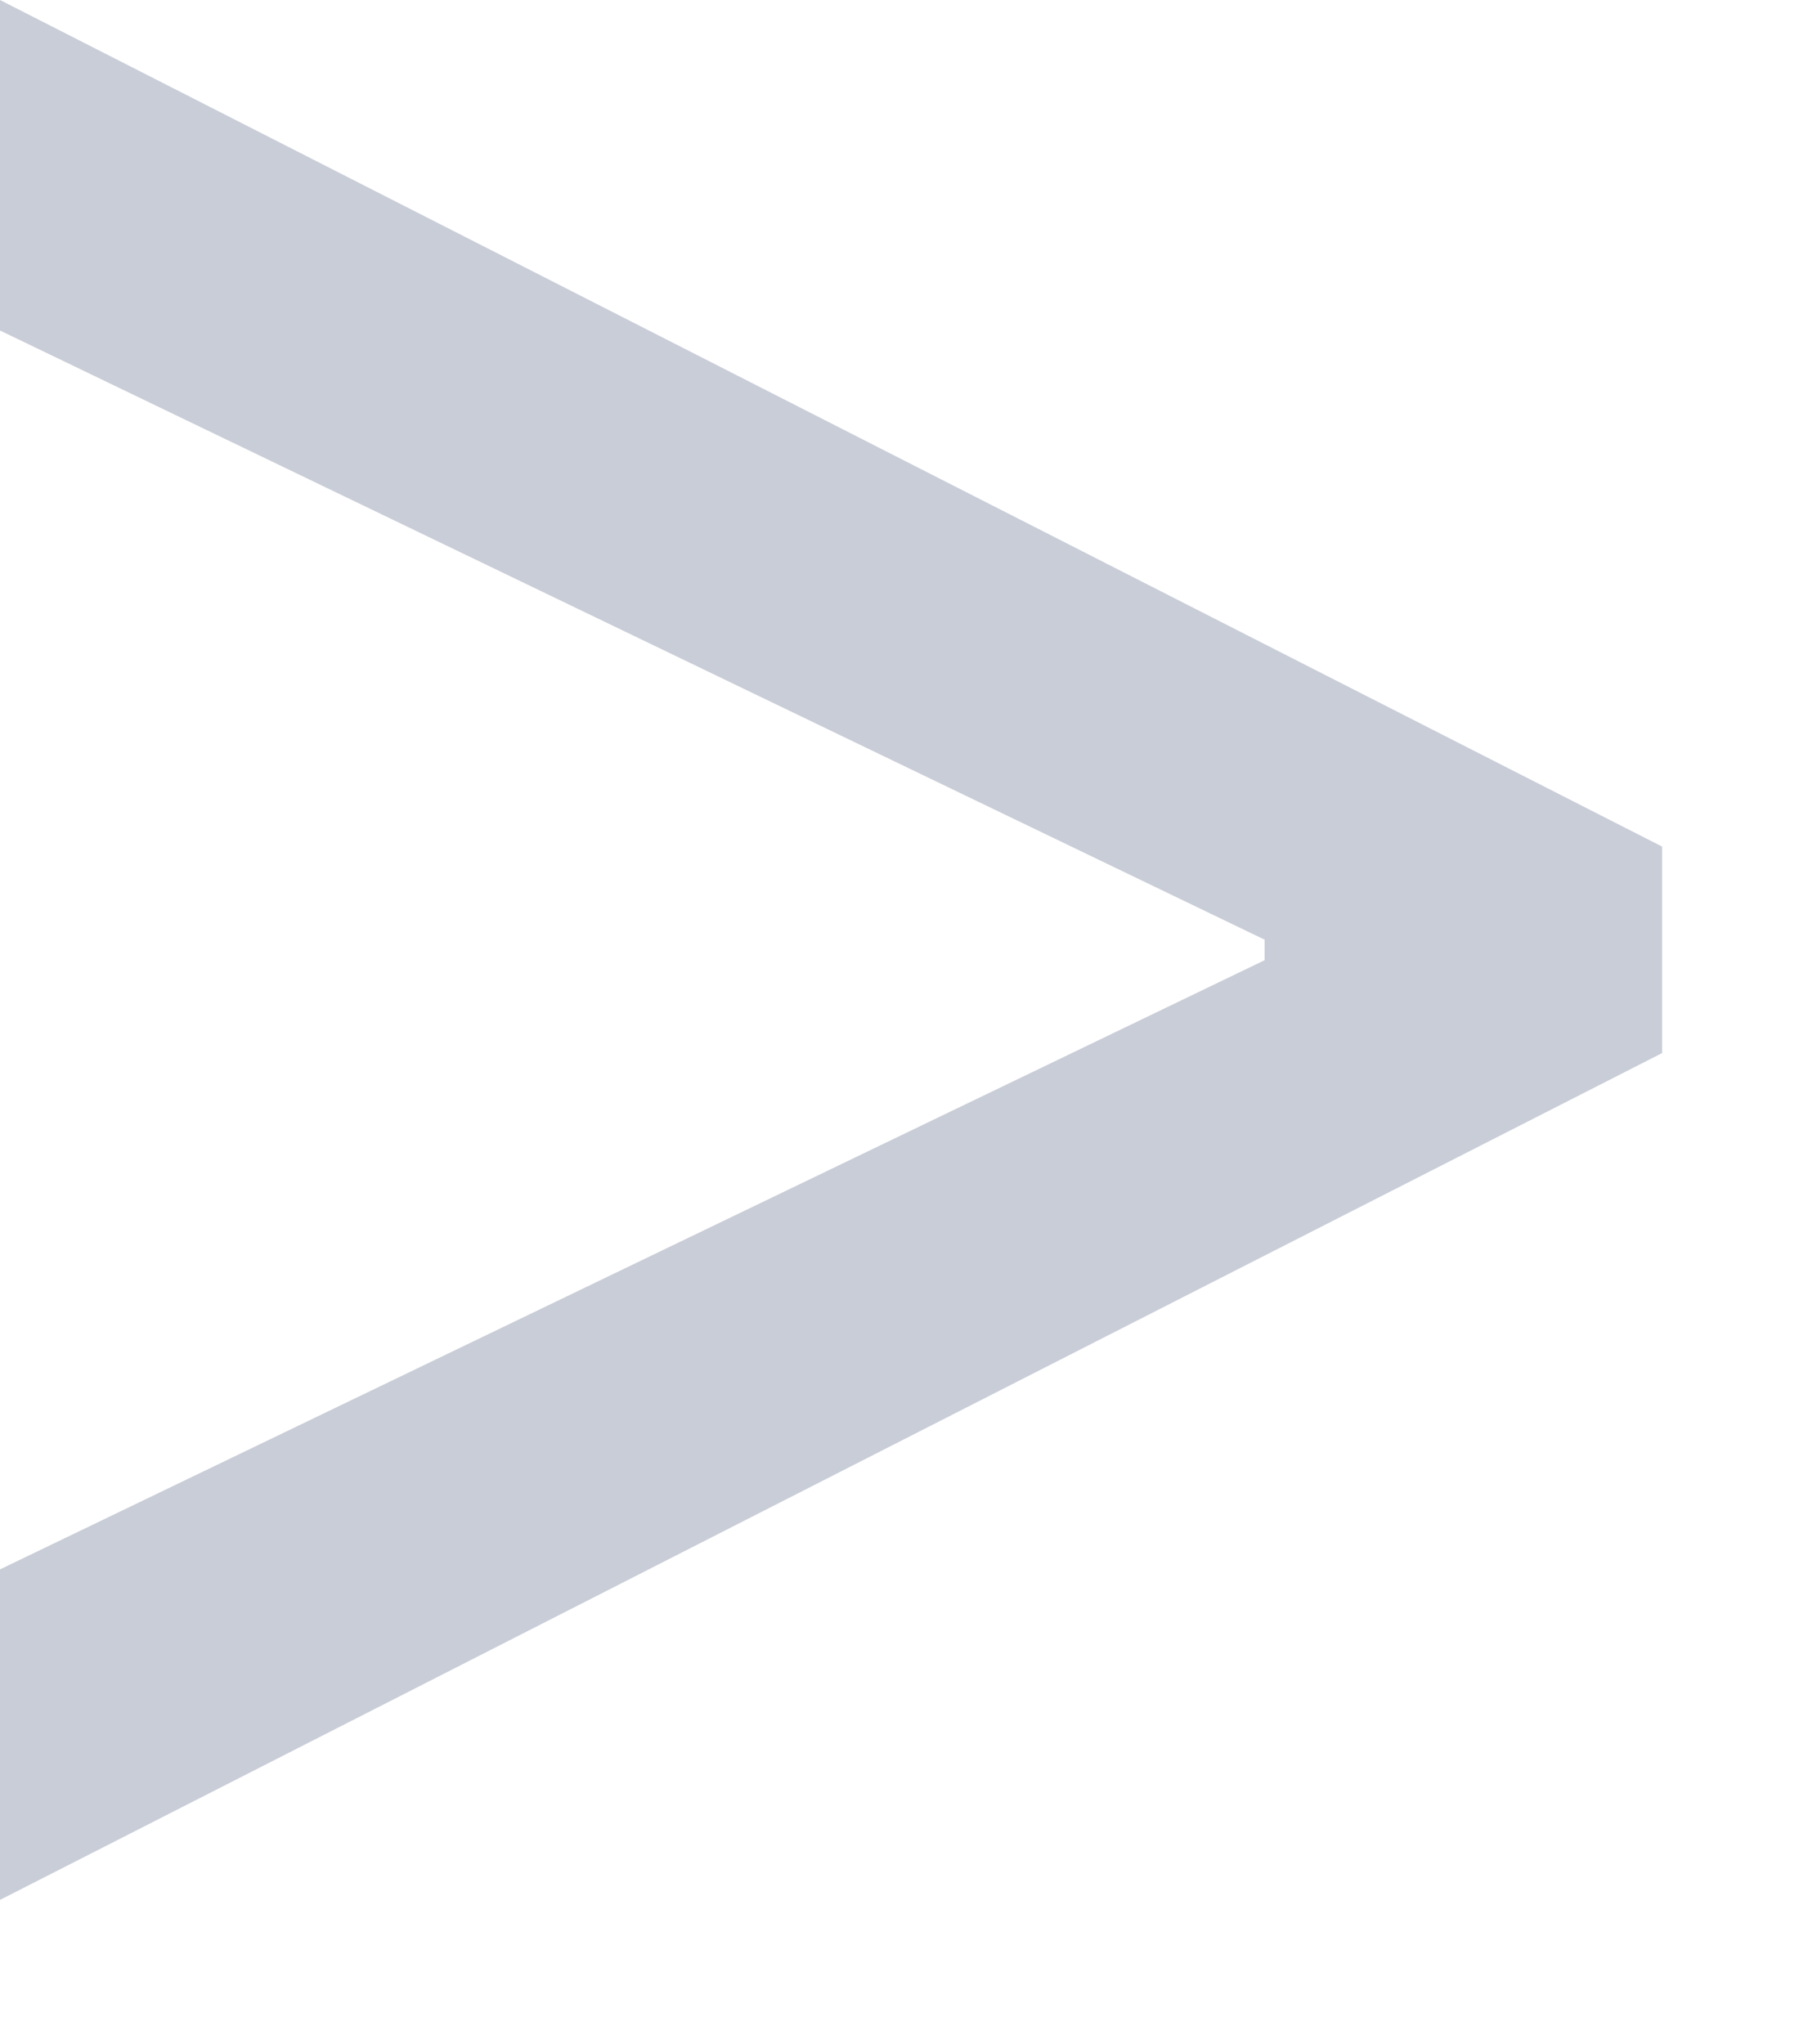 <svg width="8" height="9" viewBox="0 0 8 9" fill="none" xmlns="http://www.w3.org/2000/svg">
<path d="M7.318 4.636L0 8.364V6.909L5.614 4.205L5.568 4.295V4.068L5.614 4.159L0 1.455V0L7.318 3.727V4.636Z" fill="#C9CDD7"/>
</svg>
